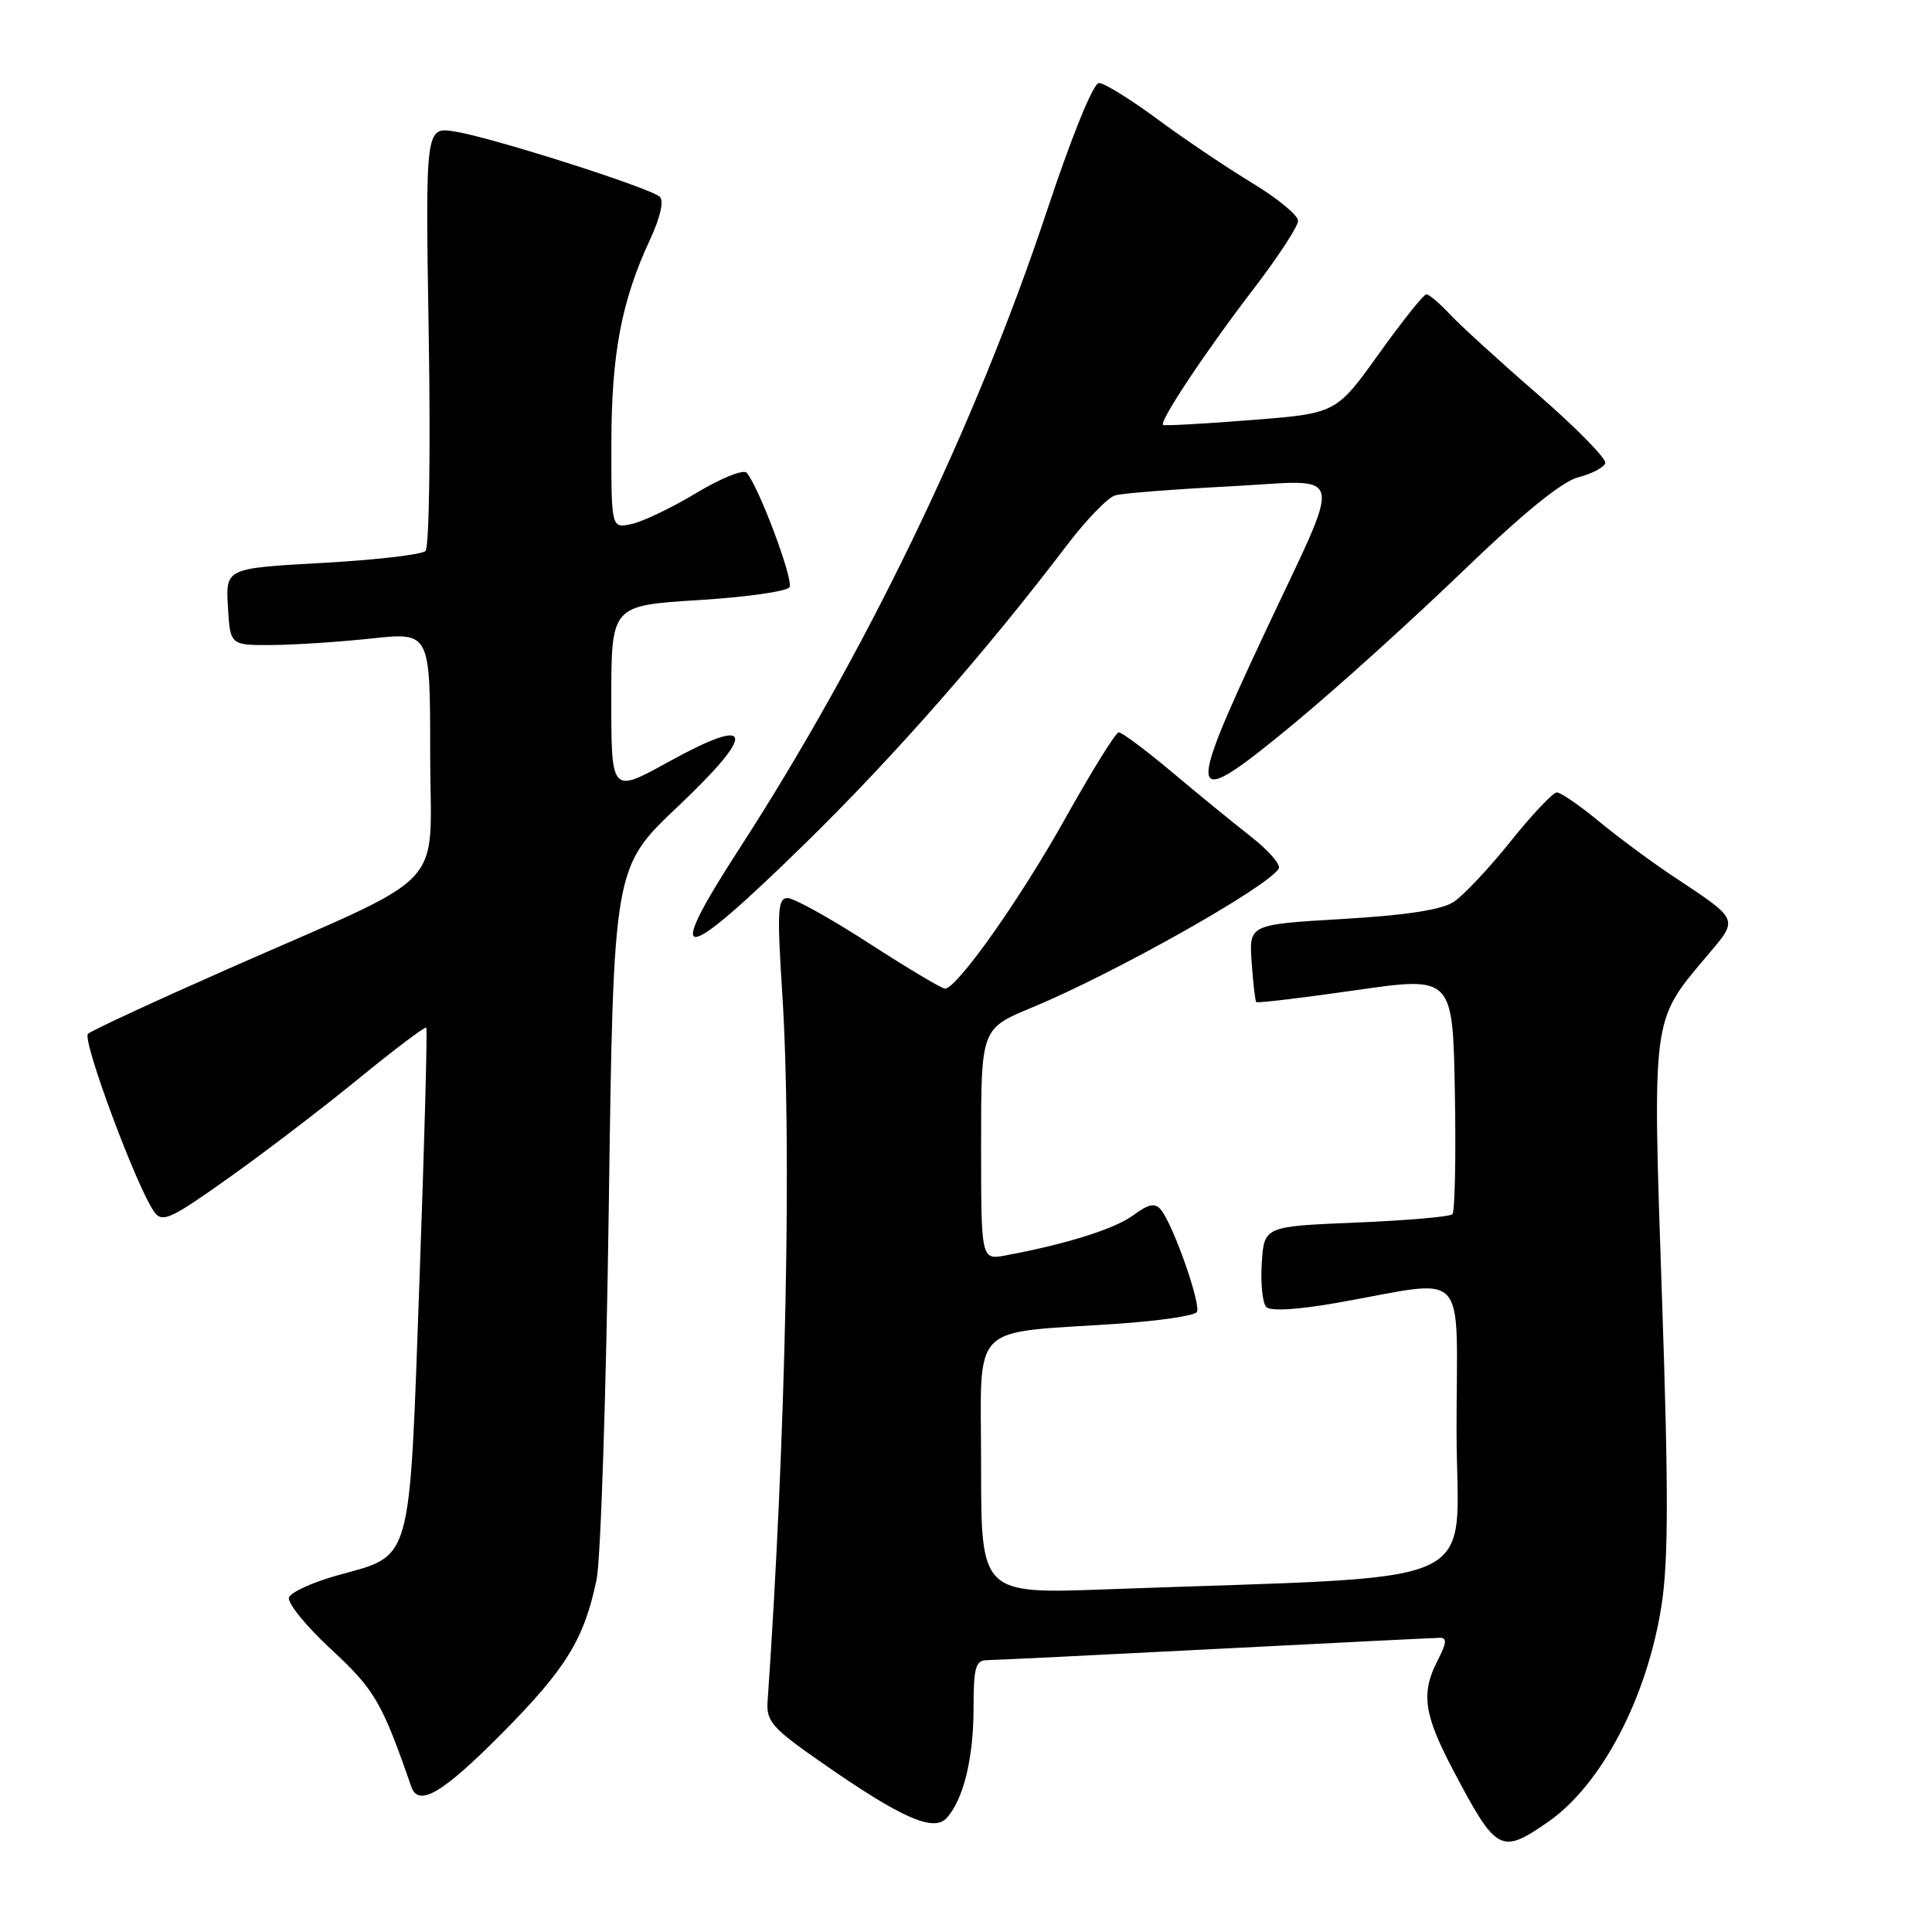 <?xml version="1.0" encoding="UTF-8" standalone="no"?>
<!DOCTYPE svg PUBLIC "-//W3C//DTD SVG 1.1//EN" "http://www.w3.org/Graphics/SVG/1.1/DTD/svg11.dtd" >
<svg xmlns="http://www.w3.org/2000/svg" xmlns:xlink="http://www.w3.org/1999/xlink" version="1.1" viewBox="0 0 256 256">
 <g >
 <path fill="currentColor"
d=" M 205.12 241.42 C 212.20 236.51 218.26 224.96 220.16 212.72 C 221.08 206.82 221.09 197.36 220.22 171.88 C 218.95 134.61 218.85 135.36 226.01 126.87 C 230.46 121.60 230.65 122.07 221.50 115.98 C 218.75 114.15 214.41 110.93 211.86 108.83 C 209.31 106.72 206.80 105.00 206.29 105.00 C 205.78 105.00 203.02 107.92 200.16 111.49 C 197.30 115.06 193.90 118.67 192.62 119.51 C 191.05 120.55 186.28 121.28 177.90 121.77 C 165.50 122.50 165.50 122.50 165.85 127.50 C 166.04 130.25 166.32 132.63 166.46 132.78 C 166.61 132.94 172.53 132.23 179.62 131.21 C 192.50 129.36 192.50 129.36 192.78 144.82 C 192.93 153.32 192.78 160.56 192.45 160.89 C 192.11 161.23 186.37 161.72 179.67 162.00 C 167.50 162.50 167.50 162.50 167.19 167.39 C 167.02 170.08 167.29 172.69 167.80 173.20 C 168.36 173.76 172.01 173.54 177.11 172.64 C 194.92 169.50 193.00 167.47 193.00 189.45 C 193.00 211.09 198.28 208.68 146.75 210.59 C 130.00 211.21 130.00 211.21 130.00 194.22 C 130.00 174.84 128.14 176.76 148.28 175.39 C 153.65 175.02 158.30 174.33 158.59 173.85 C 159.19 172.89 155.45 162.25 153.83 160.30 C 153.05 159.35 152.21 159.52 150.16 161.03 C 147.71 162.84 141.26 164.86 133.25 166.35 C 130.00 166.95 130.00 166.95 130.00 151.63 C 130.00 136.30 130.00 136.30 136.75 133.50 C 147.61 129.00 167.91 117.58 169.44 115.10 C 169.75 114.59 168.09 112.68 165.75 110.85 C 163.41 109.02 158.68 105.16 155.24 102.26 C 151.79 99.37 148.64 97.02 148.24 97.04 C 147.83 97.06 144.68 102.14 141.23 108.31 C 135.21 119.10 126.80 131.00 125.21 131.00 C 124.79 131.00 120.27 128.30 115.16 125.00 C 110.06 121.70 105.20 119.00 104.37 119.00 C 103.04 119.00 102.95 120.65 103.66 131.75 C 104.94 151.80 104.13 190.47 101.71 225.46 C 101.52 228.10 102.32 229.00 109.00 233.64 C 119.38 240.87 123.68 242.78 125.41 240.92 C 127.64 238.53 129.00 233.02 129.00 226.35 C 129.00 220.98 129.27 220.00 130.75 219.98 C 131.71 219.97 145.32 219.31 161.00 218.50 C 176.68 217.69 190.07 217.03 190.78 217.02 C 191.75 217.00 191.69 217.69 190.53 219.95 C 188.24 224.37 188.64 227.14 192.61 234.67 C 198.29 245.43 198.87 245.75 205.12 241.42 Z  M 66.44 229.75 C 75.01 221.11 77.38 217.26 79.05 209.31 C 79.60 206.66 80.33 184.35 80.67 159.72 C 81.29 114.94 81.29 114.94 89.78 106.91 C 100.36 96.89 99.92 94.70 88.58 100.95 C 81.00 105.14 81.00 105.14 81.00 92.69 C 81.00 80.24 81.00 80.24 92.50 79.52 C 98.83 79.13 104.28 78.36 104.61 77.81 C 105.19 76.88 100.55 64.48 98.93 62.64 C 98.51 62.16 95.55 63.35 92.34 65.28 C 89.13 67.22 85.26 69.08 83.75 69.42 C 81.00 70.04 81.00 70.04 81.01 58.77 C 81.02 46.88 82.35 39.87 86.14 31.73 C 87.49 28.82 88.00 26.62 87.43 26.08 C 86.18 24.90 65.22 18.22 60.29 17.43 C 56.36 16.80 56.36 16.80 56.81 44.47 C 57.06 59.81 56.87 72.53 56.38 73.01 C 55.90 73.49 49.74 74.20 42.70 74.59 C 29.91 75.30 29.91 75.30 30.20 80.40 C 30.50 85.50 30.50 85.50 36.00 85.47 C 39.02 85.45 44.99 85.06 49.25 84.60 C 57.00 83.77 57.00 83.77 57.00 99.87 C 57.00 118.50 60.12 115.19 30.00 128.48 C 20.38 132.73 12.12 136.55 11.66 136.99 C 10.83 137.77 18.17 157.49 20.46 160.61 C 21.51 162.05 22.64 161.53 30.27 156.10 C 35.02 152.73 42.79 146.80 47.54 142.91 C 52.29 139.03 56.32 135.99 56.48 136.17 C 56.65 136.35 56.24 151.44 55.58 169.71 C 54.21 207.80 54.72 205.96 44.69 208.75 C 41.45 209.65 38.57 210.96 38.30 211.66 C 38.03 212.36 40.53 215.45 43.86 218.53 C 49.65 223.89 50.60 225.52 54.50 236.75 C 55.45 239.49 58.62 237.63 66.44 229.75 Z  M 106.70 111.75 C 118.50 100.20 130.67 86.33 141.32 72.31 C 143.90 68.91 146.80 65.91 147.76 65.64 C 148.72 65.36 155.51 64.83 162.85 64.45 C 178.68 63.64 178.15 61.31 167.39 84.28 C 156.93 106.61 157.29 107.61 171.60 95.76 C 177.04 91.26 186.97 82.29 193.67 75.84 C 201.77 68.03 206.95 63.81 209.11 63.25 C 210.90 62.79 212.52 61.94 212.71 61.37 C 212.90 60.80 208.88 56.71 203.78 52.27 C 198.67 47.84 193.41 43.04 192.08 41.60 C 190.74 40.17 189.36 39.00 189.00 39.00 C 188.64 39.00 185.81 42.55 182.70 46.89 C 177.05 54.78 177.05 54.78 165.78 55.66 C 159.57 56.15 154.33 56.44 154.12 56.31 C 153.52 55.94 159.78 46.52 166.16 38.21 C 169.37 34.02 172.00 29.99 172.00 29.25 C 172.00 28.52 169.24 26.25 165.86 24.21 C 162.49 22.17 156.84 18.36 153.31 15.75 C 149.78 13.14 146.32 11.00 145.62 11.00 C 144.87 11.00 142.06 17.90 138.69 28.03 C 129.25 56.43 114.66 86.67 97.88 112.59 C 87.75 128.25 90.07 128.03 106.70 111.75 Z "/>
</g>
</svg>